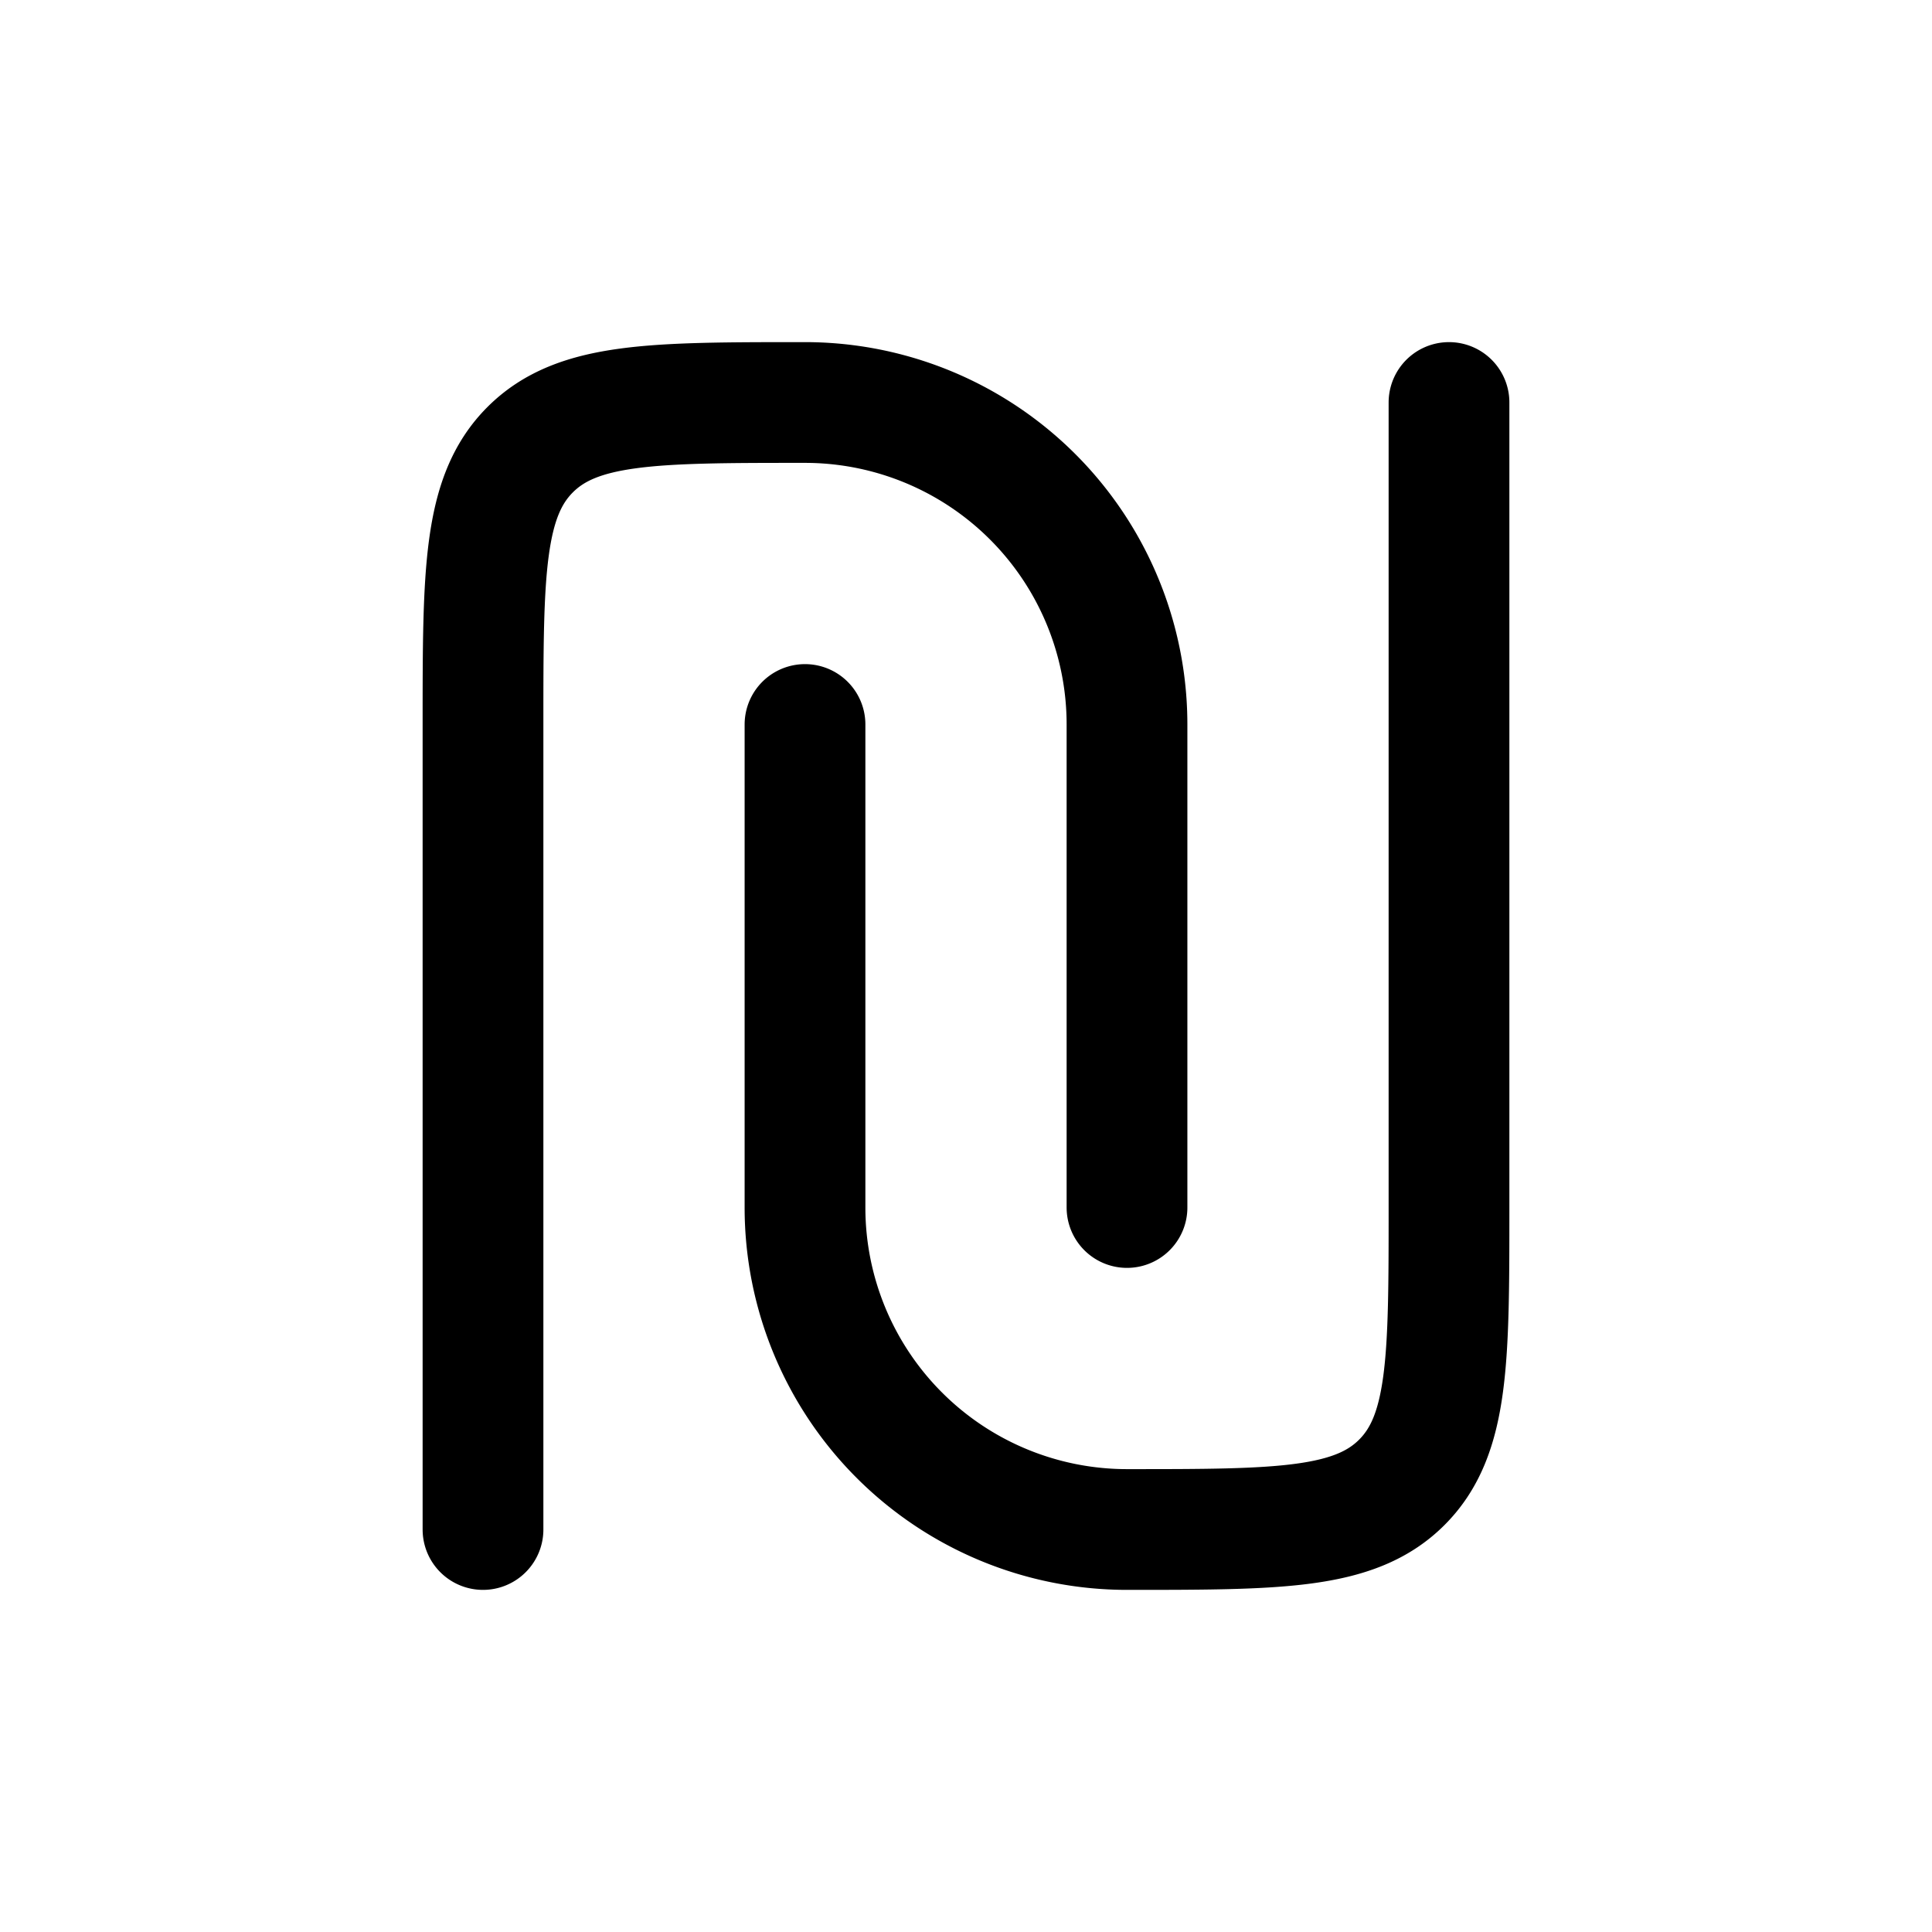 <svg xmlns="http://www.w3.org/2000/svg" width="24" height="24" viewBox="0 0 24 24" fill="none">
    <path stroke="currentColor" stroke-linecap="round" stroke-linejoin="round" stroke-width="1.5" d="M6 19V9c0-1.886 0-2.828.586-3.414C7.172 5 8.114 5 10 5v0a4 4 0 0 1 4 4v6m4-10v10c0 1.886 0 2.828-.586 3.414C16.828 19 15.886 19 14 19v0a4 4 0 0 1-4-4V9"/>
</svg>